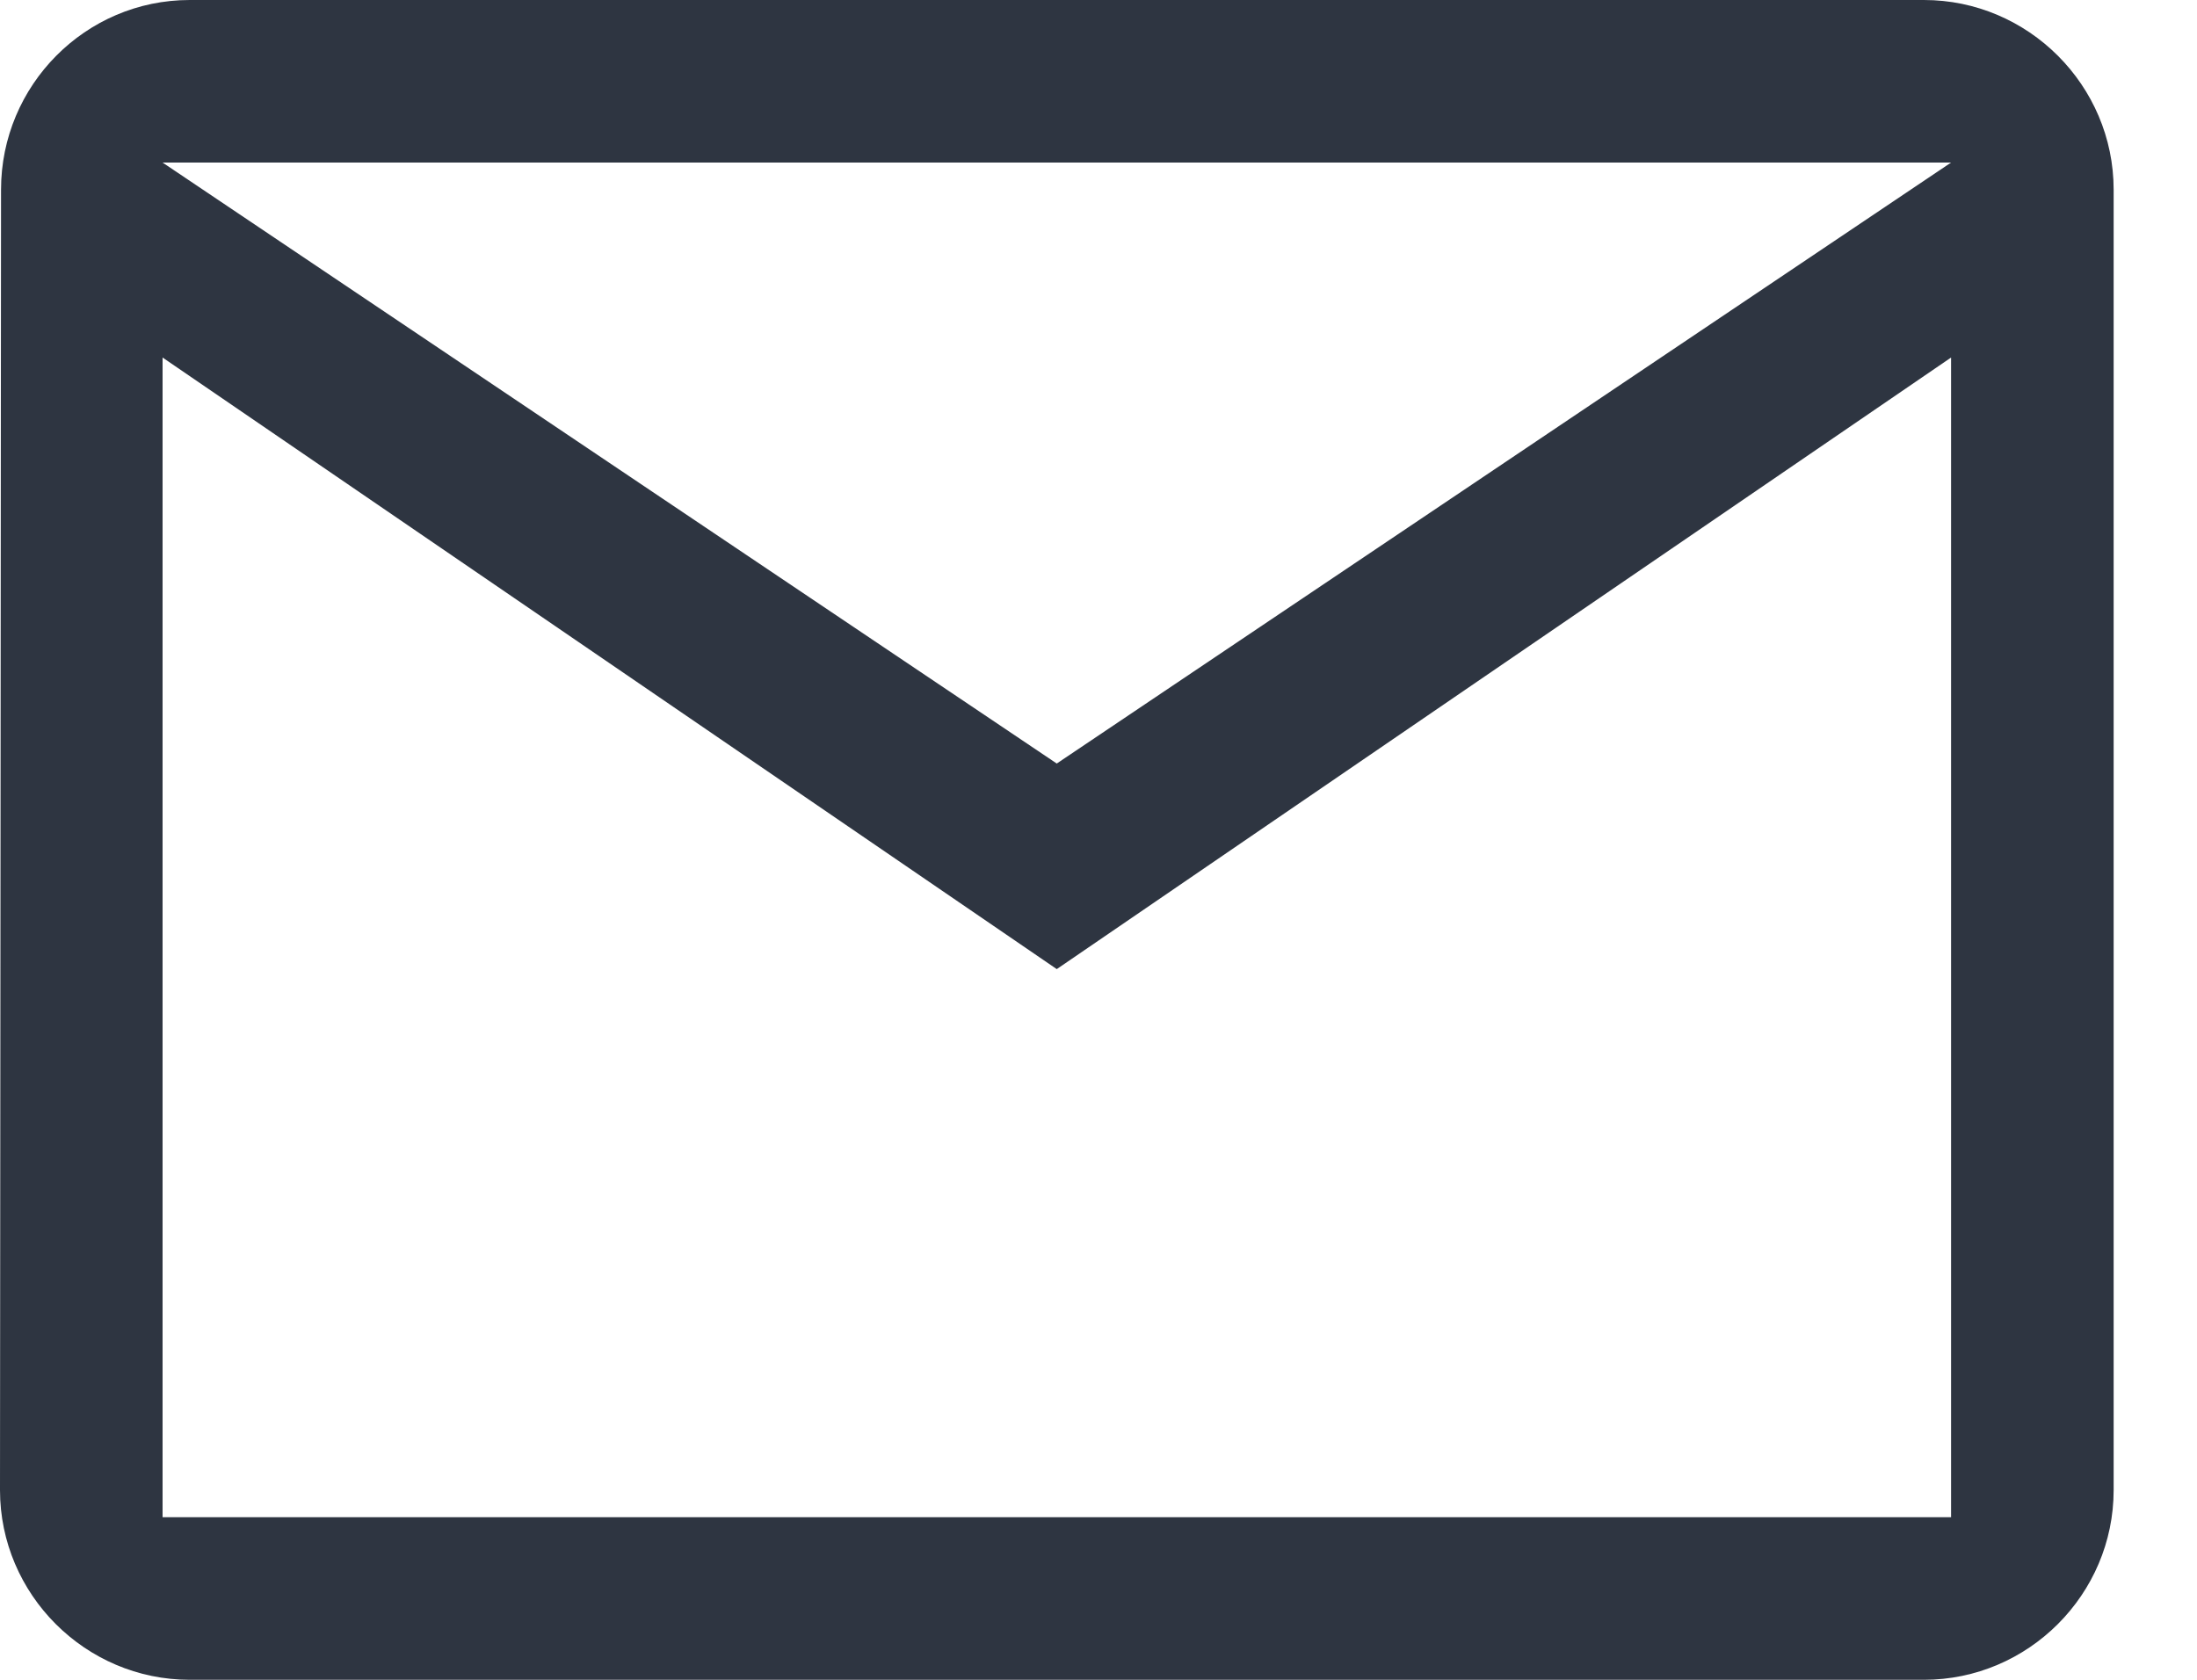 <svg width="17" height="13" viewBox="0 0 17 13" fill="none" xmlns="http://www.w3.org/2000/svg">
<path fill-rule="evenodd" clip-rule="evenodd" d="M1.468 0C0.662 0 0.008 0.66 0.008 1.468L0 11.532C4.4617e-05 12.339 0.661 13 1.468 13H14.887C15.694 13 16.355 12.339 16.355 11.532V1.468C16.355 0.661 15.694 0 14.887 0H1.468ZM1.258 1.258H15.097L8.177 5.909C5.475 4.092 3.96 3.074 1.258 1.258ZM1.258 2.767L8.177 7.5L15.097 2.767V11.742H1.258V2.767Z" fill="#2E3541"/>
</svg>
